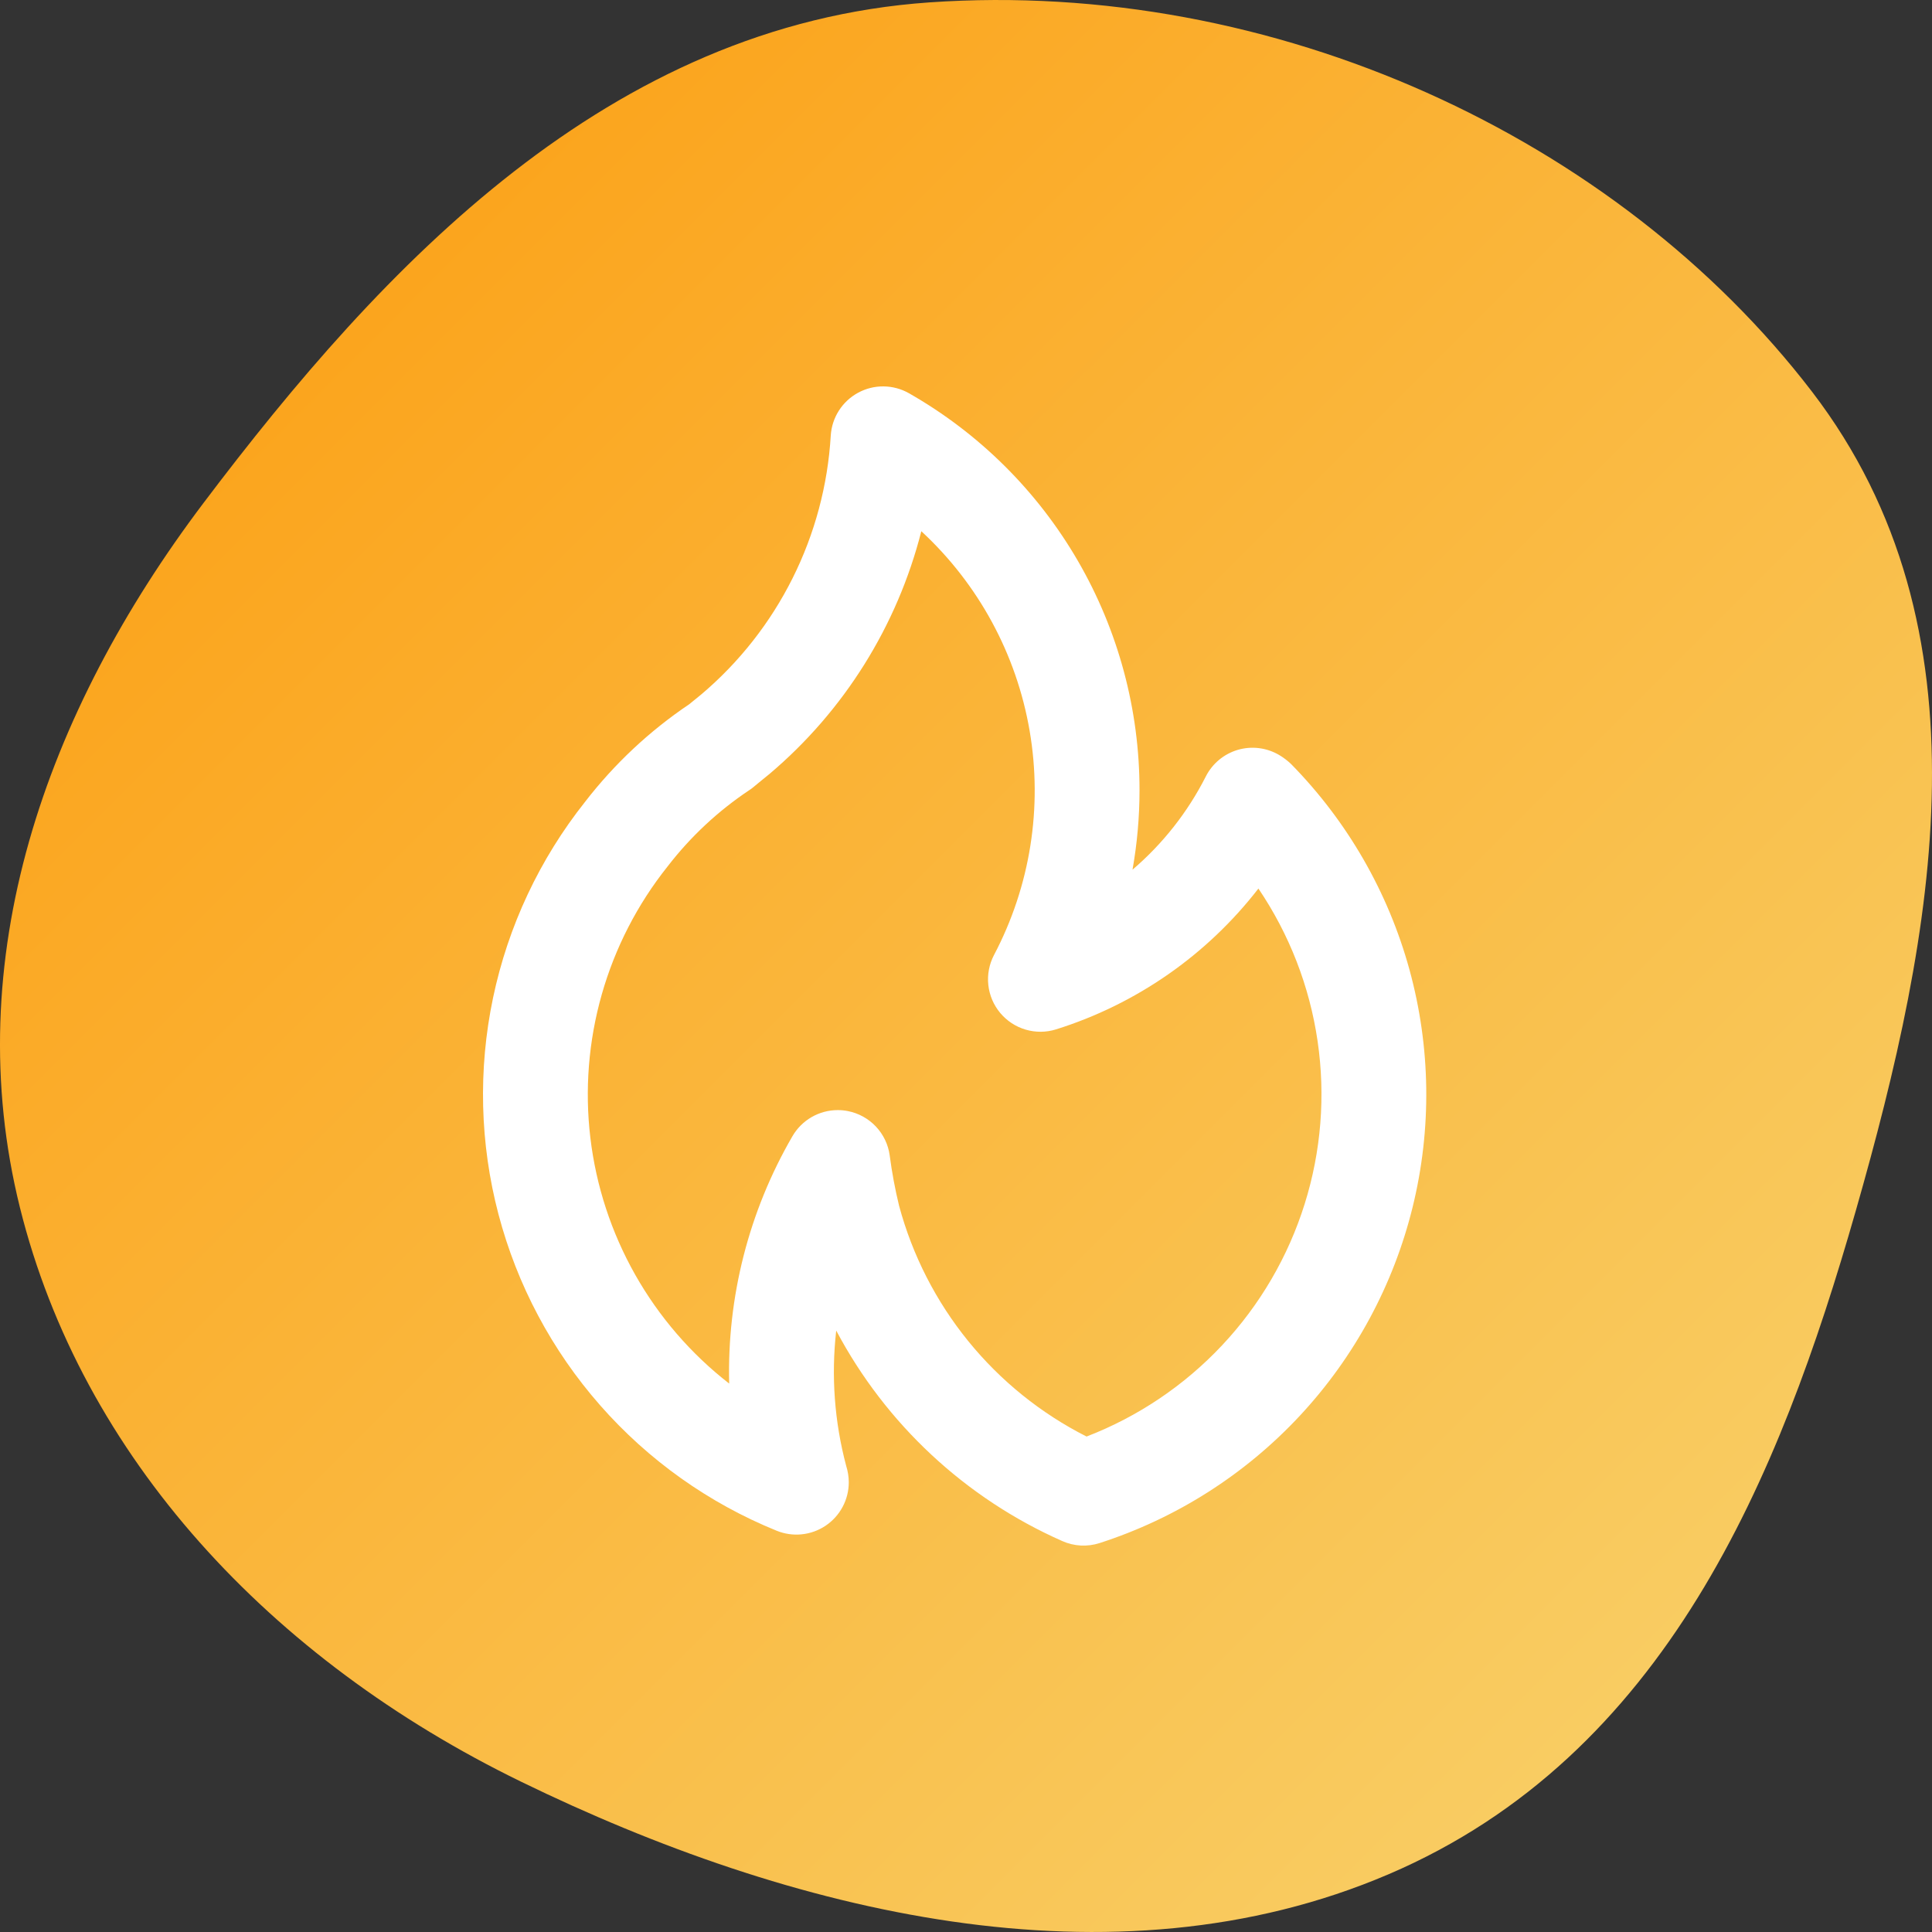 <svg width="80" height="80" viewBox="0 0 80 80" fill="none" xmlns="http://www.w3.org/2000/svg">
<rect x="0" y="0" width="80" height="80" fill="#333333" stroke="none"/>
<path fill-rule="evenodd" clip-rule="evenodd" d="M38.496 0.098C52.74 -0.889 66.953 5.677 75.034 16.222C82.559 26.042 80.14 38.603 76.843 50.139C73.69 61.174 68.973 72.703 57.491 77.612C46.042 82.507 32.712 79.202 21.568 73.772C11.188 68.715 3.39 60.327 0.825 50.001C-1.721 39.749 1.852 29.537 8.421 20.835C15.875 10.96 25.222 1.017 38.496 0.098Z" fill="url(#paint0_linear_7_455)"/>
<path d="M31.865 32.046L31.86 32.05L31.855 32.055L31.865 32.046ZM53.465 31.641C53.314 31.496 53.146 31.369 52.966 31.262C52.71 31.112 52.426 31.015 52.132 30.979C51.837 30.942 51.539 30.967 51.254 31.05C50.969 31.134 50.705 31.275 50.477 31.465C50.249 31.655 50.063 31.889 49.929 32.154C49.182 33.627 48.151 34.938 46.895 36.011C47.087 34.929 47.184 33.833 47.185 32.735C47.189 29.393 46.307 26.11 44.63 23.22C42.953 20.33 40.539 17.936 37.636 16.282C37.316 16.101 36.956 16.004 36.588 16C36.22 15.996 35.858 16.086 35.534 16.261C35.211 16.436 34.937 16.69 34.739 16.999C34.54 17.309 34.424 17.664 34.4 18.03C34.279 20.088 33.741 22.099 32.819 23.943C31.898 25.786 30.611 27.424 29.038 28.755L28.538 29.162C26.893 30.269 25.437 31.633 24.226 33.203C22.343 35.575 21.038 38.353 20.416 41.317C19.794 44.281 19.87 47.349 20.64 50.278C21.41 53.207 22.852 55.916 24.851 58.191C26.85 60.466 29.352 62.244 32.157 63.383C32.487 63.518 32.844 63.569 33.198 63.533C33.552 63.497 33.892 63.374 34.187 63.176C34.483 62.977 34.725 62.709 34.892 62.395C35.059 62.081 35.147 61.73 35.146 61.374C35.145 61.144 35.108 60.916 35.038 60.696C34.553 58.871 34.413 56.972 34.626 55.096C36.679 58.968 39.975 62.038 43.984 63.811C44.473 64.03 45.026 64.06 45.536 63.894C48.703 62.872 51.557 61.057 53.825 58.621C56.093 56.186 57.7 53.211 58.495 49.979C59.289 46.747 59.244 43.366 58.364 40.156C57.483 36.947 55.797 34.016 53.465 31.641ZM44.992 59.484C43.1 58.526 41.431 57.18 40.094 55.534C38.757 53.888 37.781 51.979 37.23 49.931C37.062 49.242 36.932 48.544 36.84 47.84C36.779 47.392 36.578 46.974 36.267 46.645C35.956 46.317 35.55 46.093 35.106 46.007C34.969 45.98 34.83 45.966 34.691 45.967C34.309 45.966 33.935 46.067 33.604 46.258C33.274 46.449 33 46.723 32.81 47.054C31.009 50.159 30.104 53.702 30.194 57.291C28.61 56.06 27.287 54.526 26.3 52.78C25.314 51.034 24.683 49.109 24.446 47.117C24.209 45.125 24.369 43.106 24.918 41.177C25.467 39.247 26.393 37.446 27.644 35.877C28.593 34.645 29.738 33.576 31.033 32.714C31.089 32.678 31.143 32.638 31.194 32.595C31.194 32.595 31.838 32.062 31.86 32.05C34.952 29.435 37.15 25.921 38.15 21.997C40.514 24.183 42.091 27.088 42.635 30.262C43.179 33.435 42.66 36.7 41.158 39.548C40.96 39.928 40.878 40.358 40.924 40.784C40.97 41.211 41.141 41.614 41.416 41.943C41.691 42.272 42.057 42.513 42.468 42.634C42.879 42.755 43.317 42.752 43.726 42.625C47.05 41.583 49.975 39.548 52.108 36.793C53.389 38.686 54.227 40.843 54.558 43.105C54.89 45.367 54.707 47.674 54.023 49.855C53.339 52.036 52.172 54.035 50.608 55.702C49.044 57.369 47.124 58.662 44.992 59.484L44.992 59.484Z" fill="white"/>
<defs>
<linearGradient id="paint0_linear_7_455" x1="0" y1="0" x2="80" y2="80" gradientUnits="userSpaceOnUse">
<stop stop-color="#FC9B0C"/>
<stop offset="1" stop-color="#F8D470"/>
</linearGradient>
</defs>
</svg>
